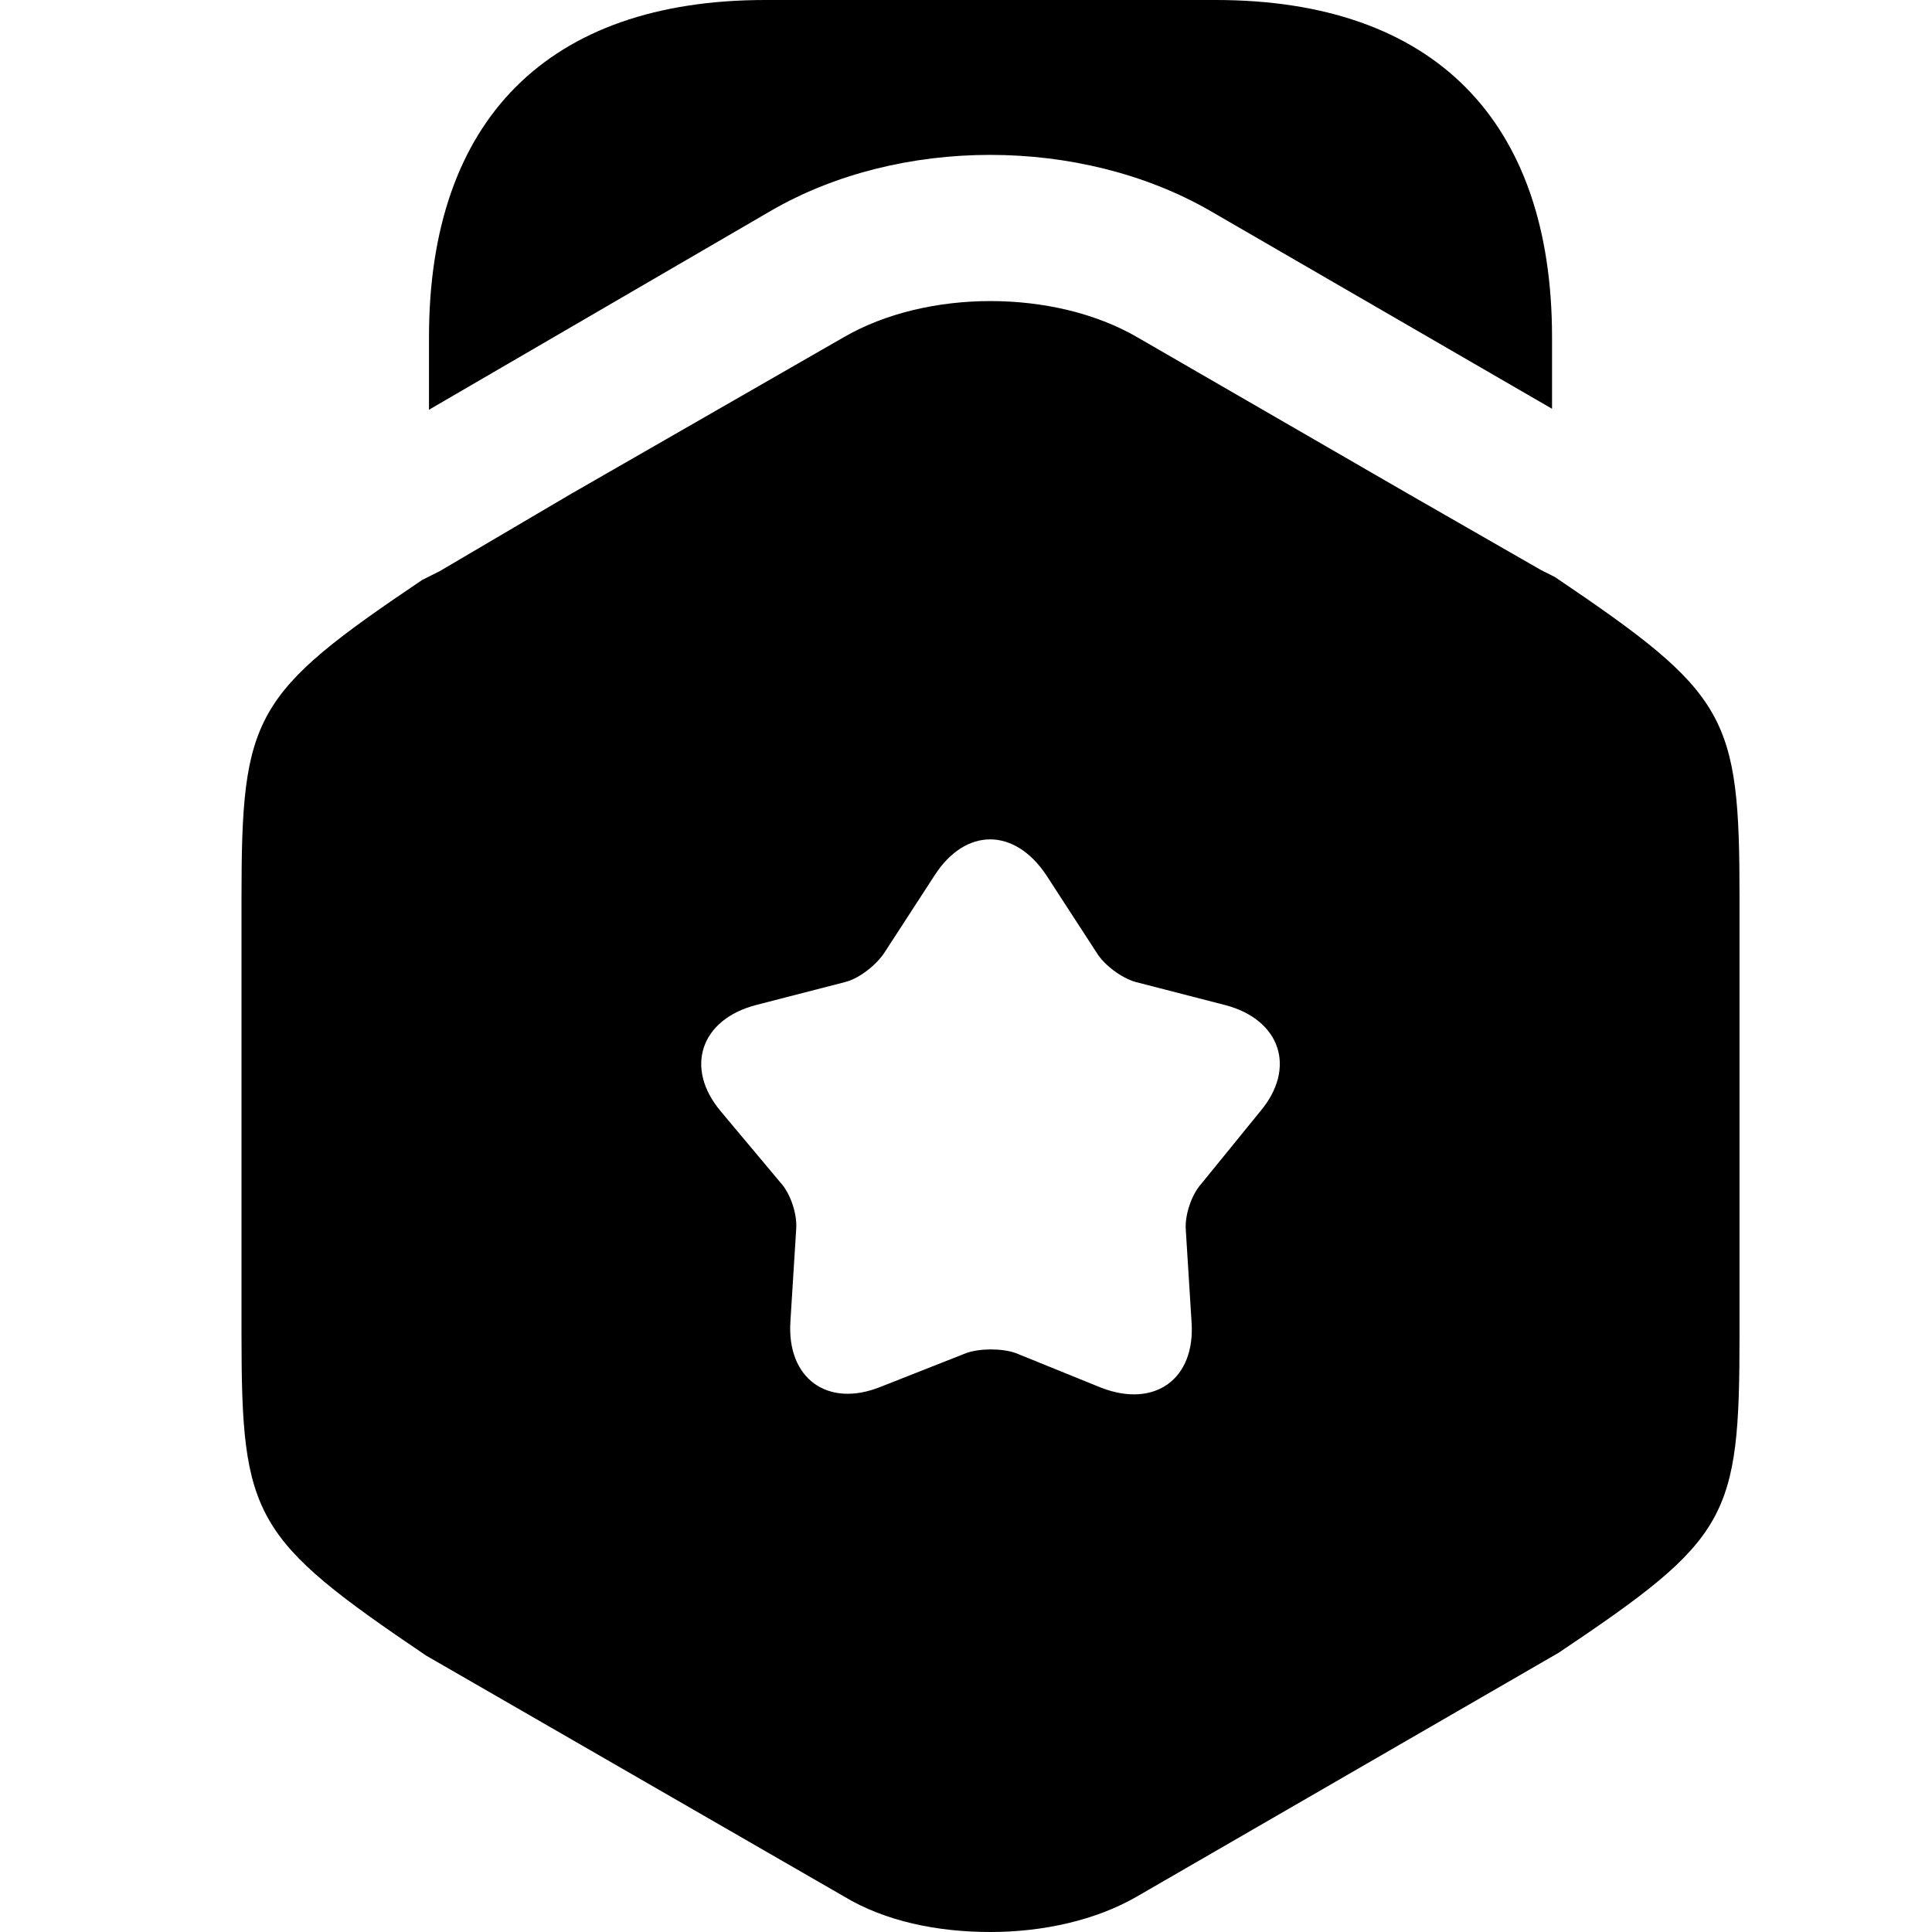 <svg version="1.1" viewBox="0 0 24 24" xmlns="http://www.w3.org/2000/svg" xmlns:xlink="http://www.w3.org/1999/xlink" x="0px" y="0px">
<path d="M19.28 5.078V4.19C19.28 1.489 17.803 0 15.102 0H9.507C6.806 0 5.329 1.489 5.329 4.19V5.09L9.579 2.617C11.176 1.693 13.421 1.693 15.03 2.617L19.28 5.078Z" fill="black"/>
<path fill-rule="evenodd" clip-rule="evenodd" d="M19.148 7.084L19.316 7.168C21.465 8.62 21.609 8.885 21.609 11.154V16.58C21.609 18.861 21.477 19.113 19.364 20.53L14.129 23.556C13.613 23.856 12.953 24 12.305 24C11.644 24 10.996 23.868 10.48 23.556L5.293 20.566C3.144 19.113 3 18.849 3 16.58V11.154C3 8.885 3.144 8.62 5.245 7.204L5.461 7.096L7.094 6.135L10.48 4.19C11.512 3.59 13.097 3.59 14.129 4.19L17.515 6.147L19.148 7.084ZM14.922 14.707L15.654 13.807C16.11 13.267 15.906 12.666 15.222 12.486L14.105 12.198C13.937 12.15 13.721 11.994 13.625 11.838L13.001 10.877C12.605 10.277 11.992 10.277 11.608 10.877L10.984 11.838C10.888 11.982 10.684 12.15 10.504 12.198L9.387 12.486C8.703 12.666 8.499 13.267 8.955 13.807L9.699 14.695C9.819 14.827 9.903 15.079 9.891 15.26L9.819 16.412C9.771 17.12 10.276 17.493 10.936 17.229L12.004 16.808C12.172 16.748 12.449 16.748 12.617 16.808L13.685 17.241C14.345 17.493 14.85 17.133 14.802 16.424L14.73 15.272C14.718 15.092 14.802 14.839 14.922 14.707Z" fill="black"/>
</svg>
